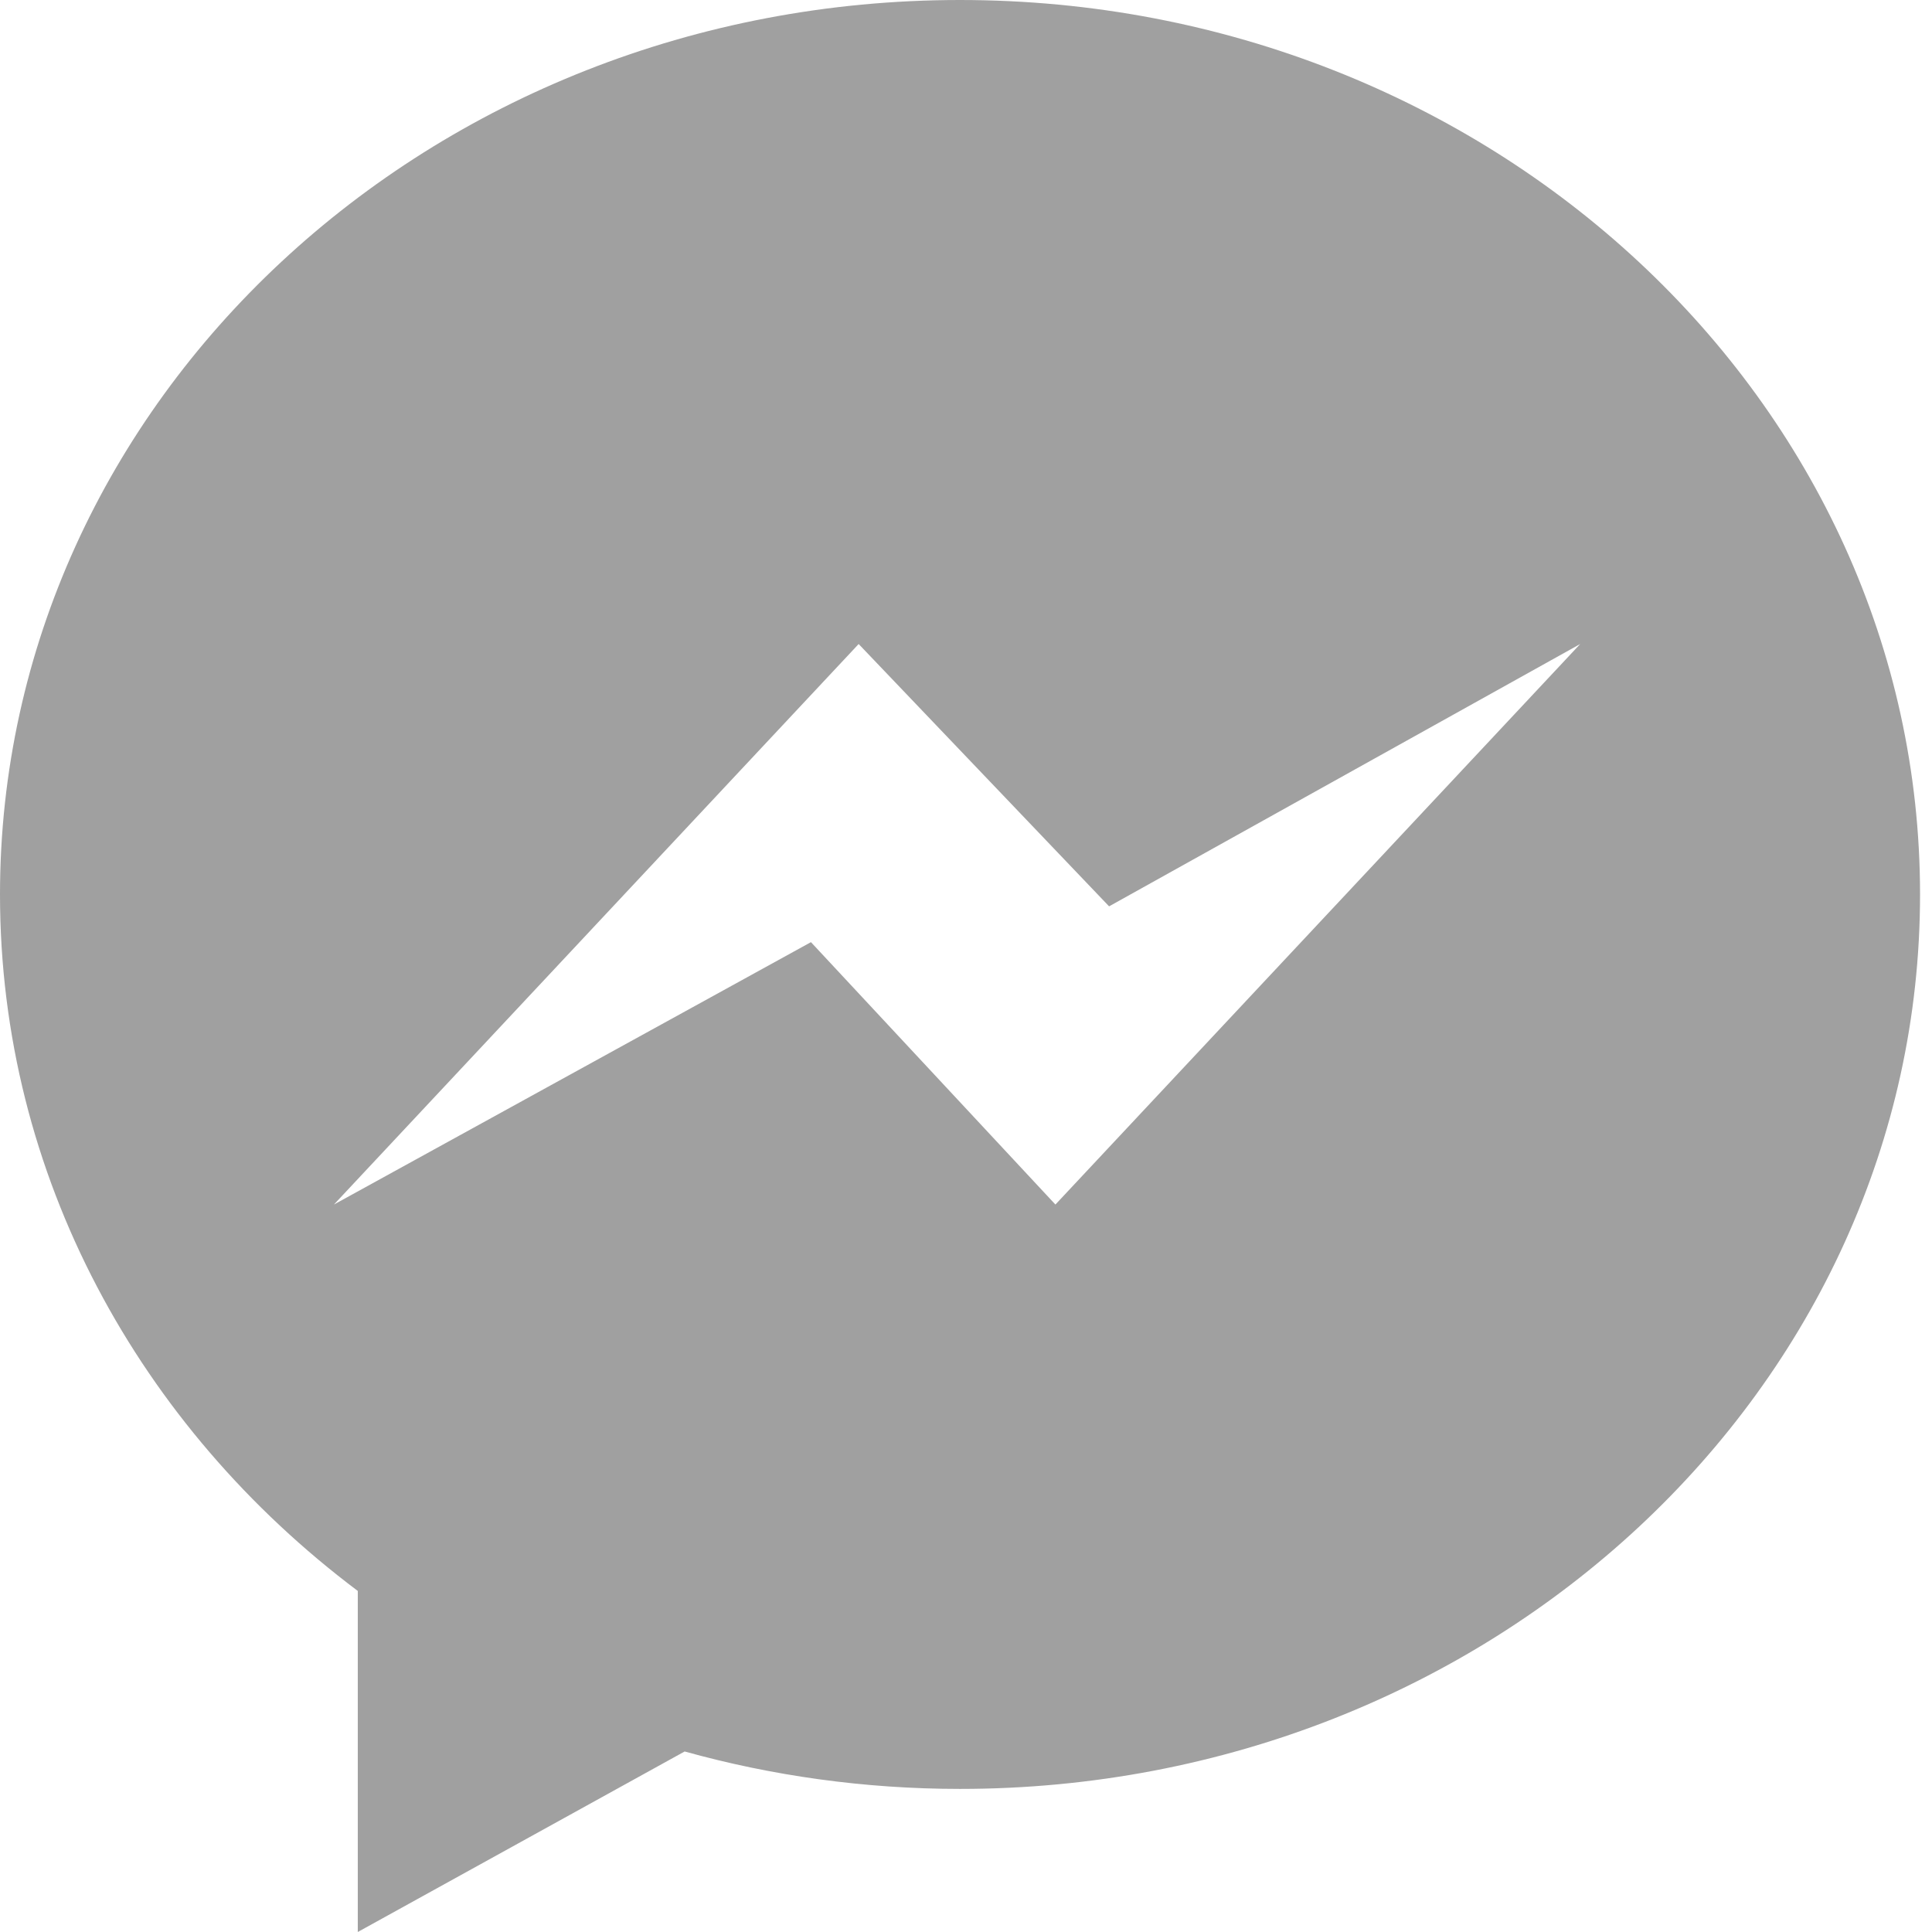 <?xml version="1.0" encoding="UTF-8" standalone="no"?><!DOCTYPE svg PUBLIC "-//W3C//DTD SVG 1.1//EN" "http://www.w3.org/Graphics/SVG/1.1/DTD/svg11.dtd"><svg width="32" height="32" viewBox="0 0 32 32" version="1.1" xmlns="http://www.w3.org/2000/svg" xmlns:xlink="http://www.w3.org/1999/xlink" xml:space="preserve" style="fill-rule:evenodd;clip-rule:evenodd;stroke-linejoin:round;stroke-miterlimit:1.414;"><path id="Facebook_Messenger_1_" d="M15.901,0c-8.782,0 -15.901,6.633 -15.901,14.815c0,4.662 2.312,8.821 5.926,11.536l0,5.649l5.414,-2.99c1.445,0.402 2.976,0.62 4.561,0.62c8.782,0 15.901,-6.633 15.901,-14.815c0,-8.182 -7.119,-14.815 -15.901,-14.815Zm1.58,19.951l-4.049,-4.346l-7.901,4.346l8.691,-9.284l4.148,4.345l7.803,-4.345l-8.692,9.284l0,0Z" style="fill:#a0a0a0;fill-rule:nonzero;"/></svg>
